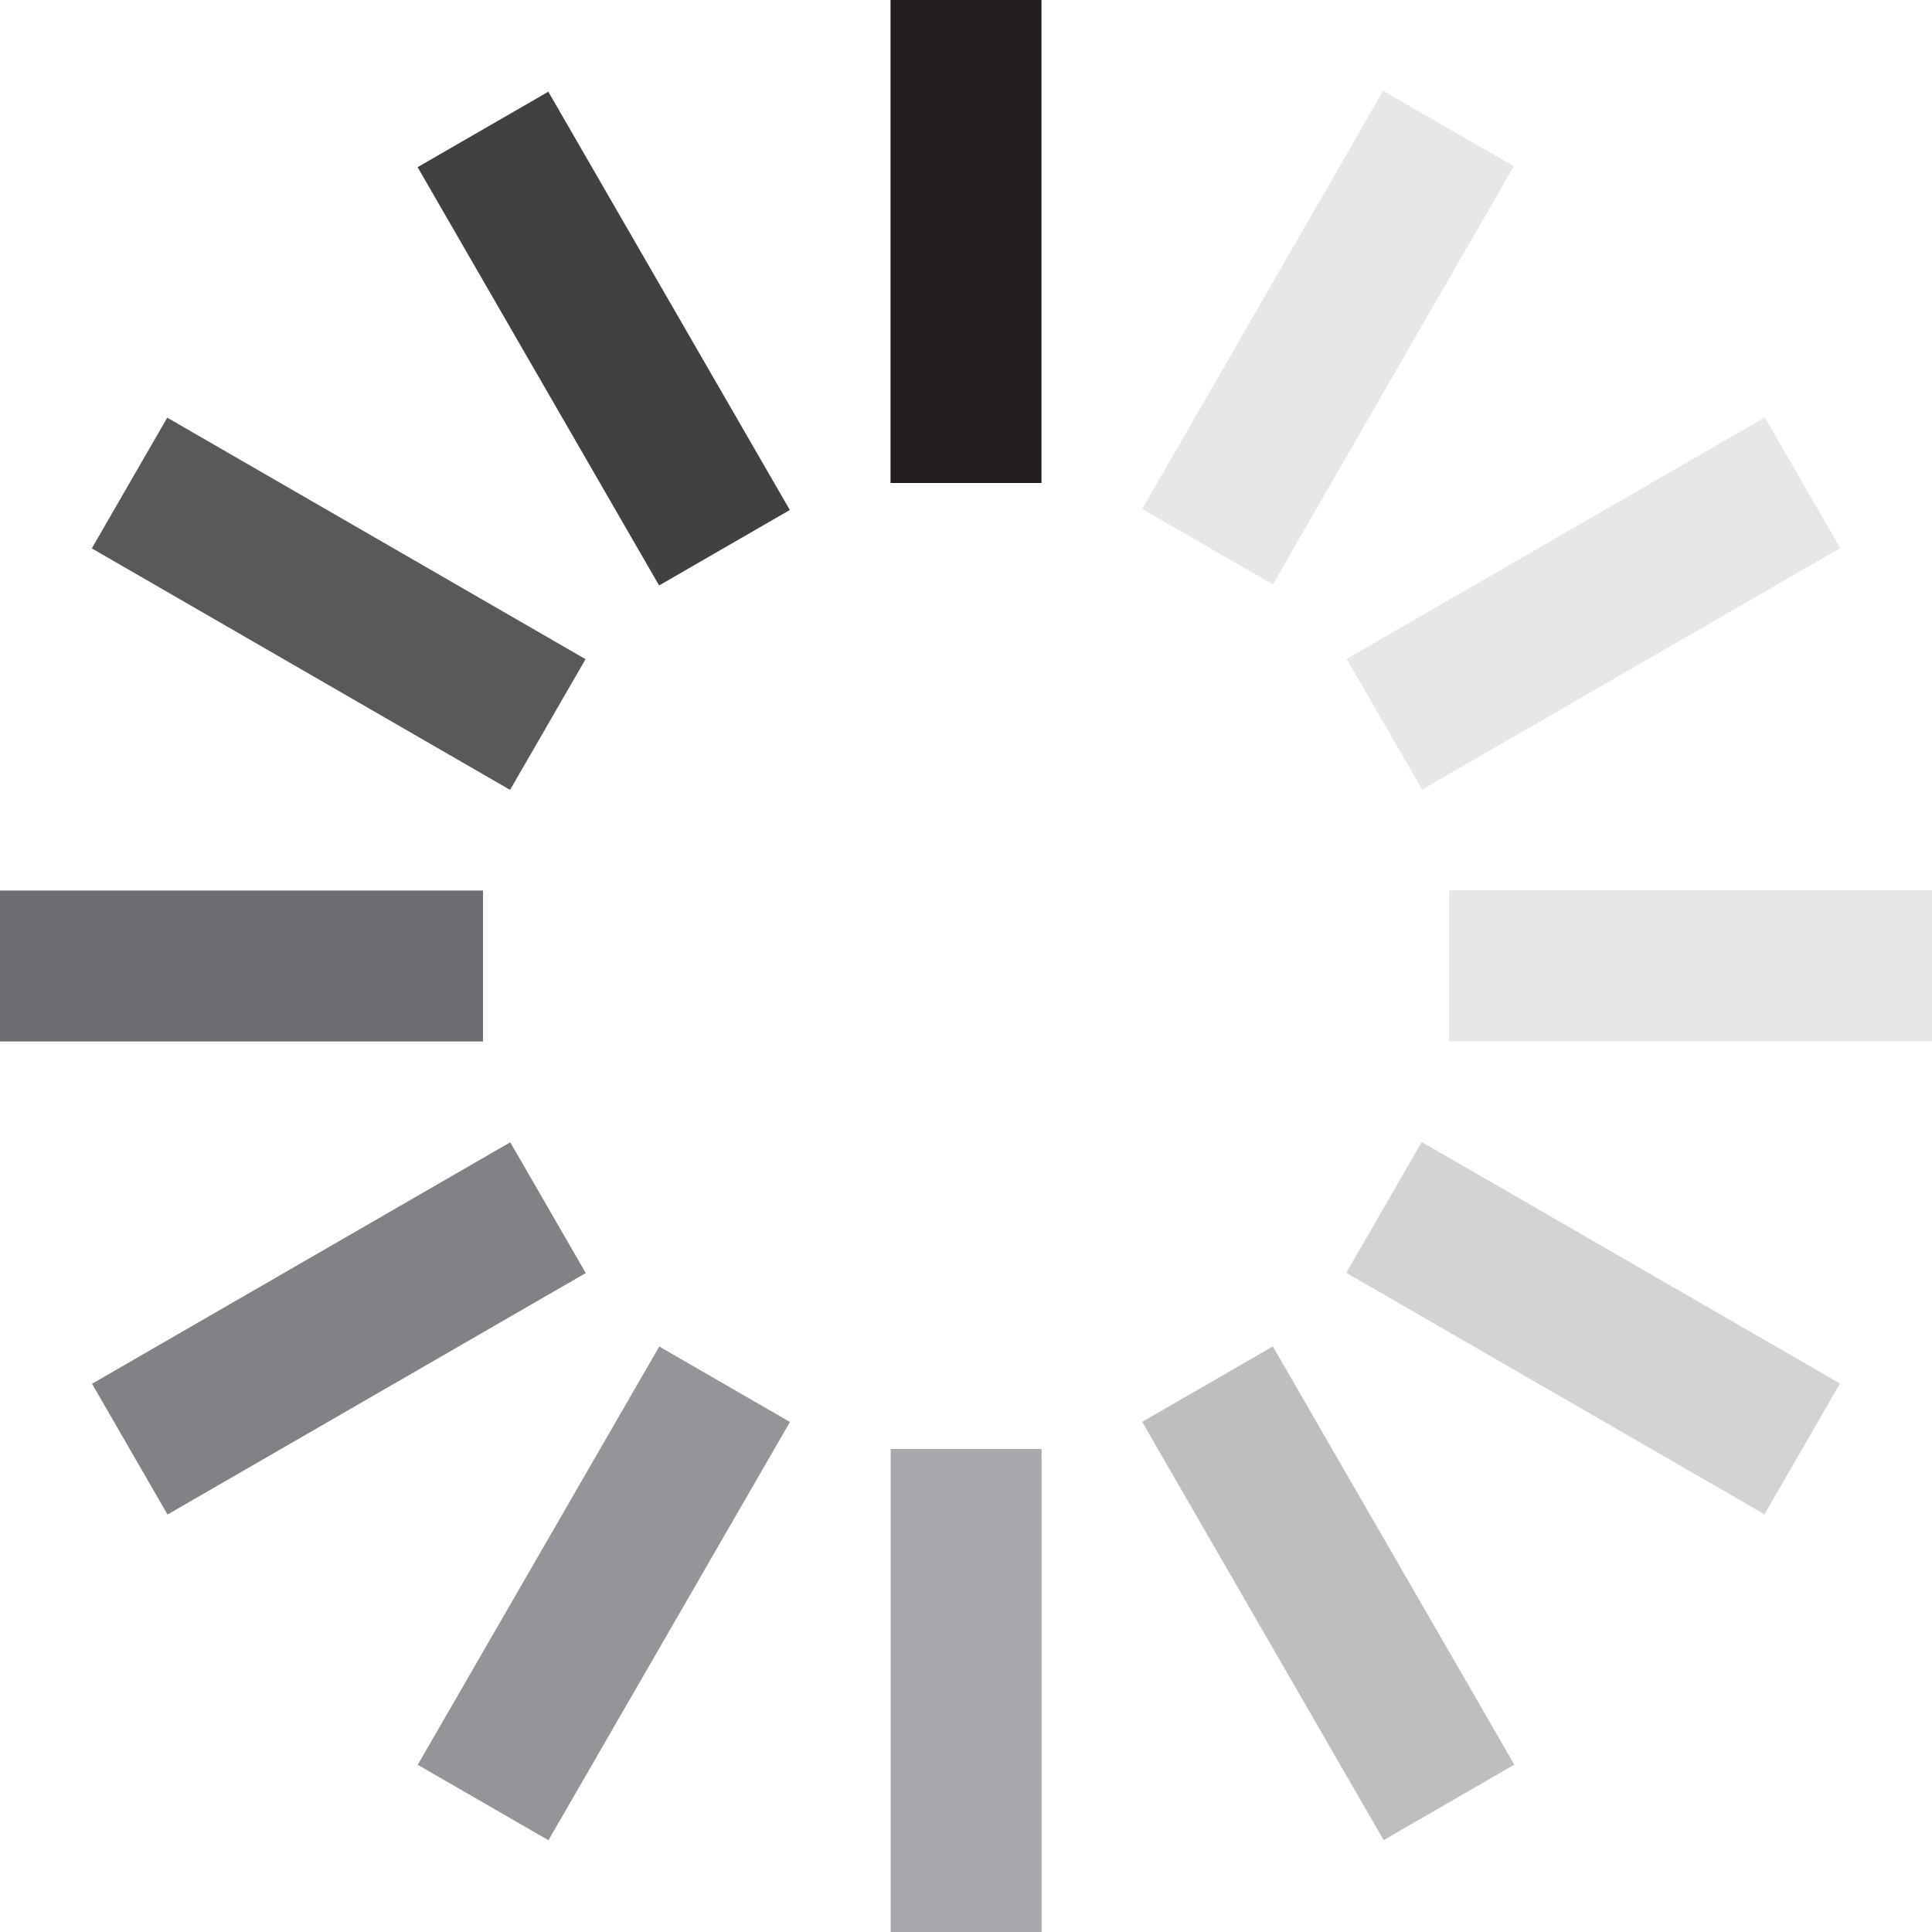 <?xml version="1.0"?>
<svg width="32" height="32" xmlns="http://www.w3.org/2000/svg">
 <g>
  <title>Layer 1</title>
  <g>
   <rect height="8" width="2.5" fill="#231F20" x="14.75"/>
  </g>
  <g>
   <rect height="2.5" width="8" fill="#414042" transform="matrix(0.5,0.866,-0.866,0.5,9.856,-5.856) " y="4.358" x="6"/>
  </g>
  <g>
   <rect height="2.5" width="8" fill="#58595B" transform="matrix(0.866,0.5,-0.5,0.866,5.752,-1.464) " y="8.75" x="1.609"/>
  </g>
  <g>
   <rect height="2.5" width="8" fill="#6D6E71" y="14.75"/>
  </g>
  <g>
   <rect height="7.999" width="2.501" fill="#808285" transform="matrix(0.5,0.866,-0.866,0.5,21.86,6.145) " y="18" x="4.359"/>
  </g>
  <g>
   <rect height="8" width="2.5" fill="#939598" transform="matrix(0.866,0.5,-0.5,0.866,14.536,-1.465) " y="22.392" x="8.752"/>
  </g>
  <g>
   <rect height="8" width="2.5" fill="#A7A9AC" y="24" x="14.752"/>
  </g>
  <g>
   <rect height="2.499" width="7.999" fill="#BCBEC0" transform="matrix(0.5,0.866,-0.866,0.5,33.853,-5.86) " y="25.141" x="18.003"/>
  </g>
  <g>
   <rect height="2.501" width="7.999" fill="#D1D3D4" transform="matrix(0.866,0.5,-0.5,0.866,14.529,-10.248) " y="20.747" x="22.394"/>
  </g>
  <g>
   <rect height="2.5" width="7.999" fill="#E6E7E8" y="14.747" x="24.001"/>
  </g>
  <g>
   <rect height="7.999" width="2.5" fill="#E6E7E8" transform="matrix(0.5,0.866,-0.866,0.5,21.854,-17.858) " y="5.997" x="25.142"/>
  </g>
  <g>
   <rect height="7.999" width="2.5" fill="#E6E7E8" transform="matrix(0.866,0.499,-0.499,0.866,5.742,-10.24) " y="1.606" x="20.749"/>
  </g>
<animateTransform 
  attributeName="transform" 
  attributeType="XML" 
  type="rotate" 
  from="0 16 16" 
  to="360 16 16" 
  begin="0s" 
  dur="1s" 
  repeatCount="indefinite"/>
 </g>
</svg>
